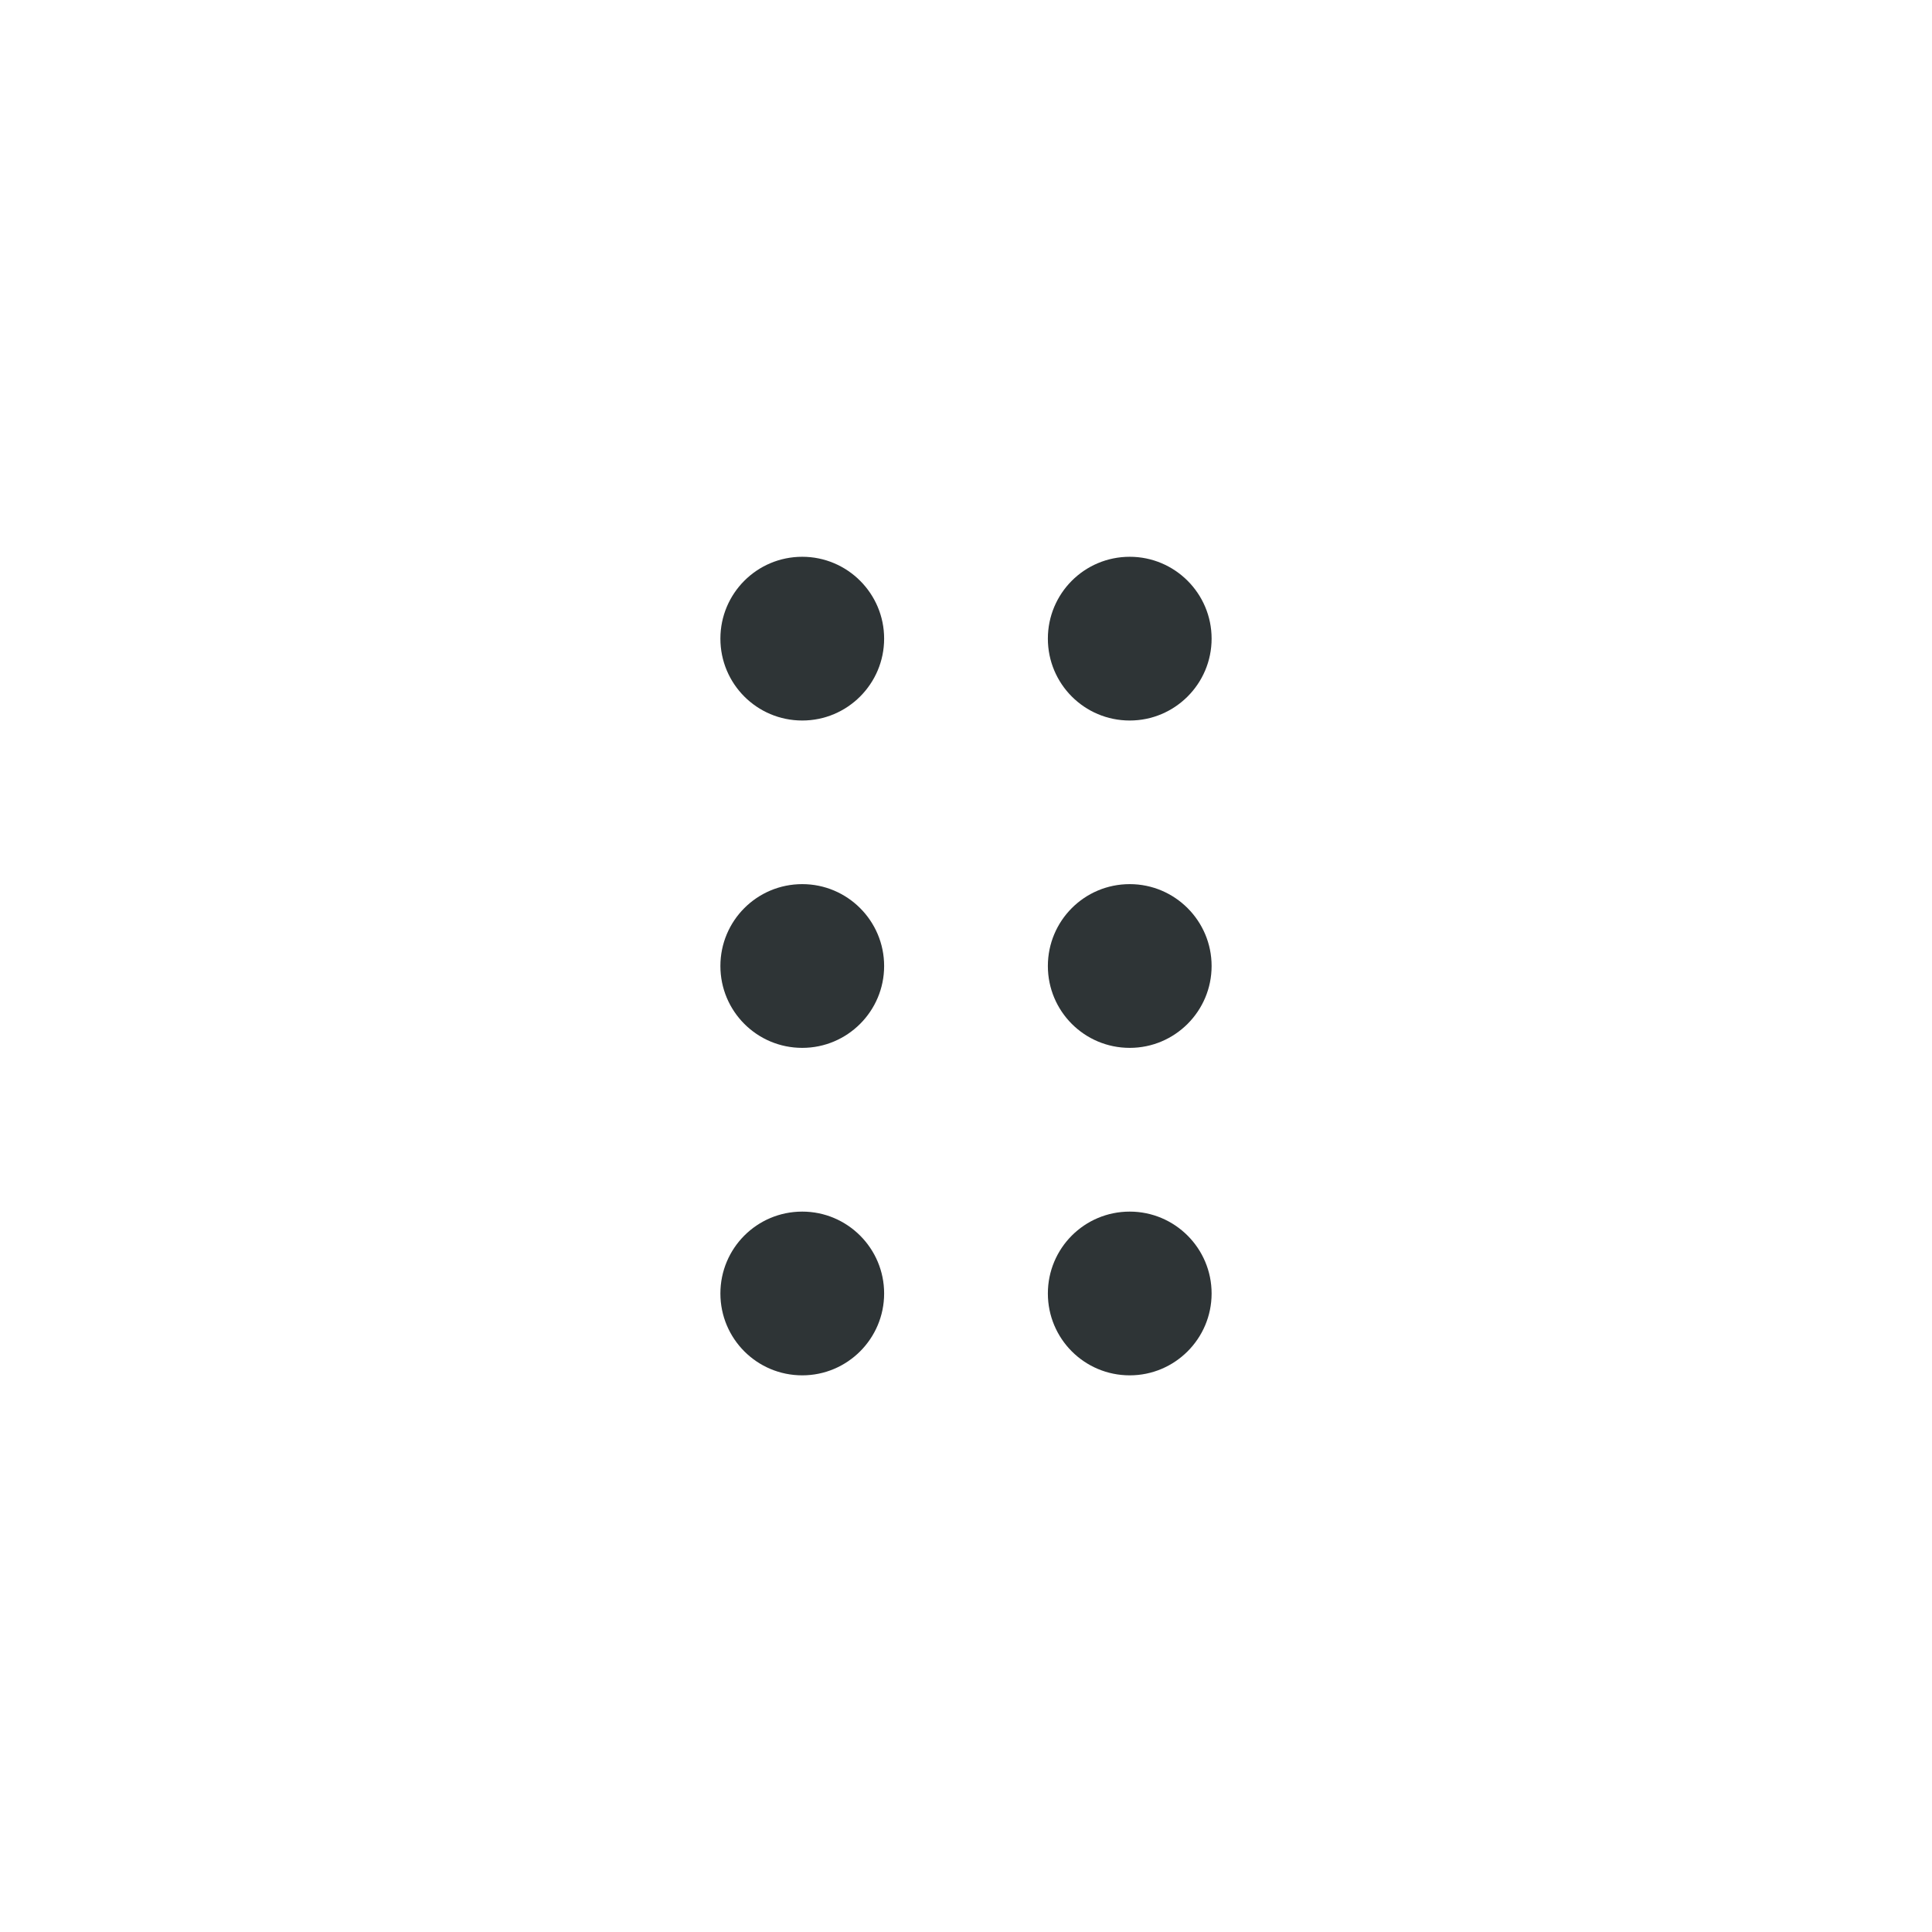 <?xml version="1.0" encoding="UTF-8" standalone="no"?>
<svg
   height="16"
   viewBox="0 0 16 16"
   width="16"
   version="1.1"
   id="svg1"
   xml:space="preserve"
   xmlns="http://www.w3.org/2000/svg"
   xmlns:svg="http://www.w3.org/2000/svg"><defs
     id="defs1" /><path
     d="m 6.644,4.611 c -0.376,0 -0.678,0.304 -0.678,0.678 0,0.374 0.302,0.678 0.678,0.678 0.374,0 0.678,-0.304 0.678,-0.678 0,-0.374 -0.304,-0.678 -0.678,-0.678 z m 2.712,0 c -0.376,0 -0.678,0.304 -0.678,0.678 0,0.374 0.302,0.678 0.678,0.678 0.374,0 0.678,-0.304 0.678,-0.678 0,-0.374 -0.304,-0.678 -0.678,-0.678 z M 6.644,7.322 C 6.268,7.322 5.966,7.626 5.966,8 c 0,0.374 0.302,0.678 0.678,0.678 0.374,0 0.678,-0.304 0.678,-0.678 0,-0.374 -0.304,-0.678 -0.678,-0.678 z m 2.712,0 C 8.98,7.322 8.678,7.626 8.678,8 c 0,0.374 0.302,0.678 0.678,0.678 0.374,0 0.678,-0.304 0.678,-0.678 0,-0.374 -0.304,-0.678 -0.678,-0.678 z M 6.644,10.034 c -0.376,0 -0.678,0.304 -0.678,0.678 0,0.374 0.302,0.678 0.678,0.678 0.374,0 0.678,-0.304 0.678,-0.678 0,-0.374 -0.304,-0.678 -0.678,-0.678 z m 2.712,0 c -0.376,0 -0.678,0.304 -0.678,0.678 0,0.374 0.302,0.678 0.678,0.678 0.374,0 0.678,-0.304 0.678,-0.678 0,-0.374 -0.304,-0.678 -0.678,-0.678 z m 0,0"
     fill="#2e3436"
     id="path1-20"
     style="display:inline;stroke-width:0.452" /></svg>
